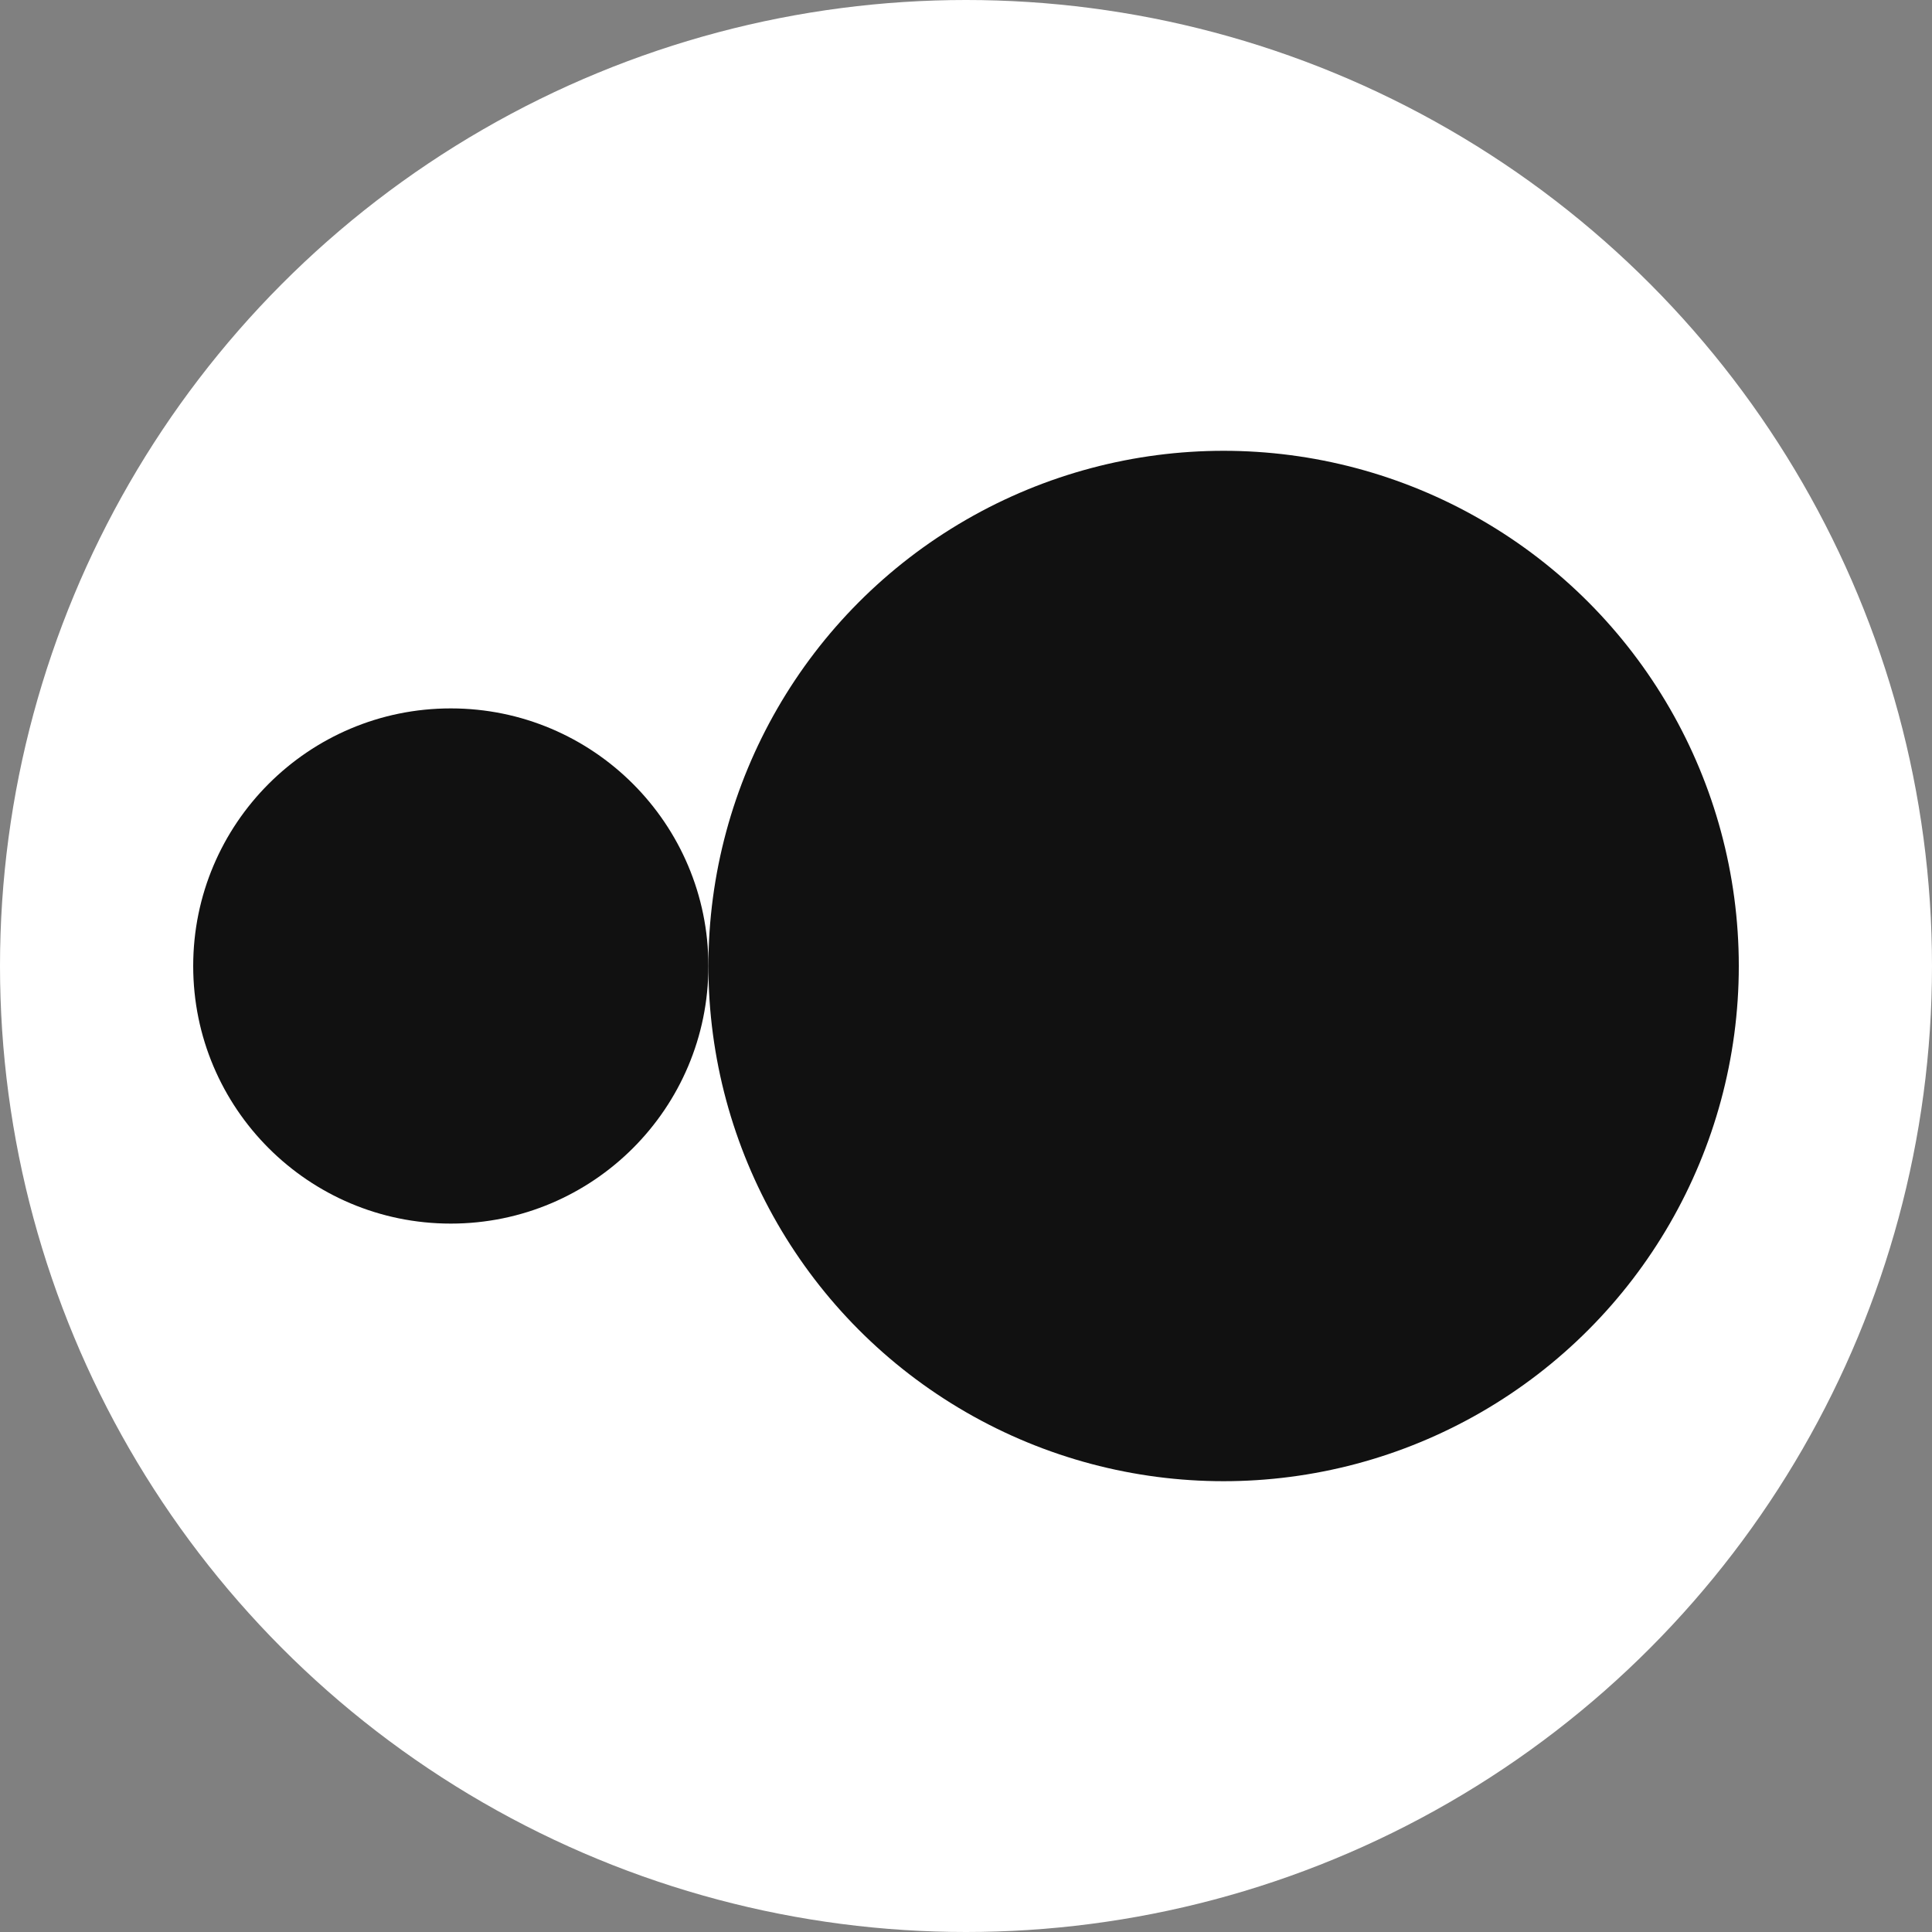 <svg width="30" height="30" viewBox="0 0 30 30" fill="none" xmlns="http://www.w3.org/2000/svg">
<rect x="0" y="0" width="30" height="30" fill="#808080" stroke="none"/>
<circle cx="15" cy="15" r="15" fill="white"/>
<circle cx="19" cy="15" r="8" fill="#111111"/>
<circle cx="7" cy="15" r="4" fill="#111111"/>
</svg>
